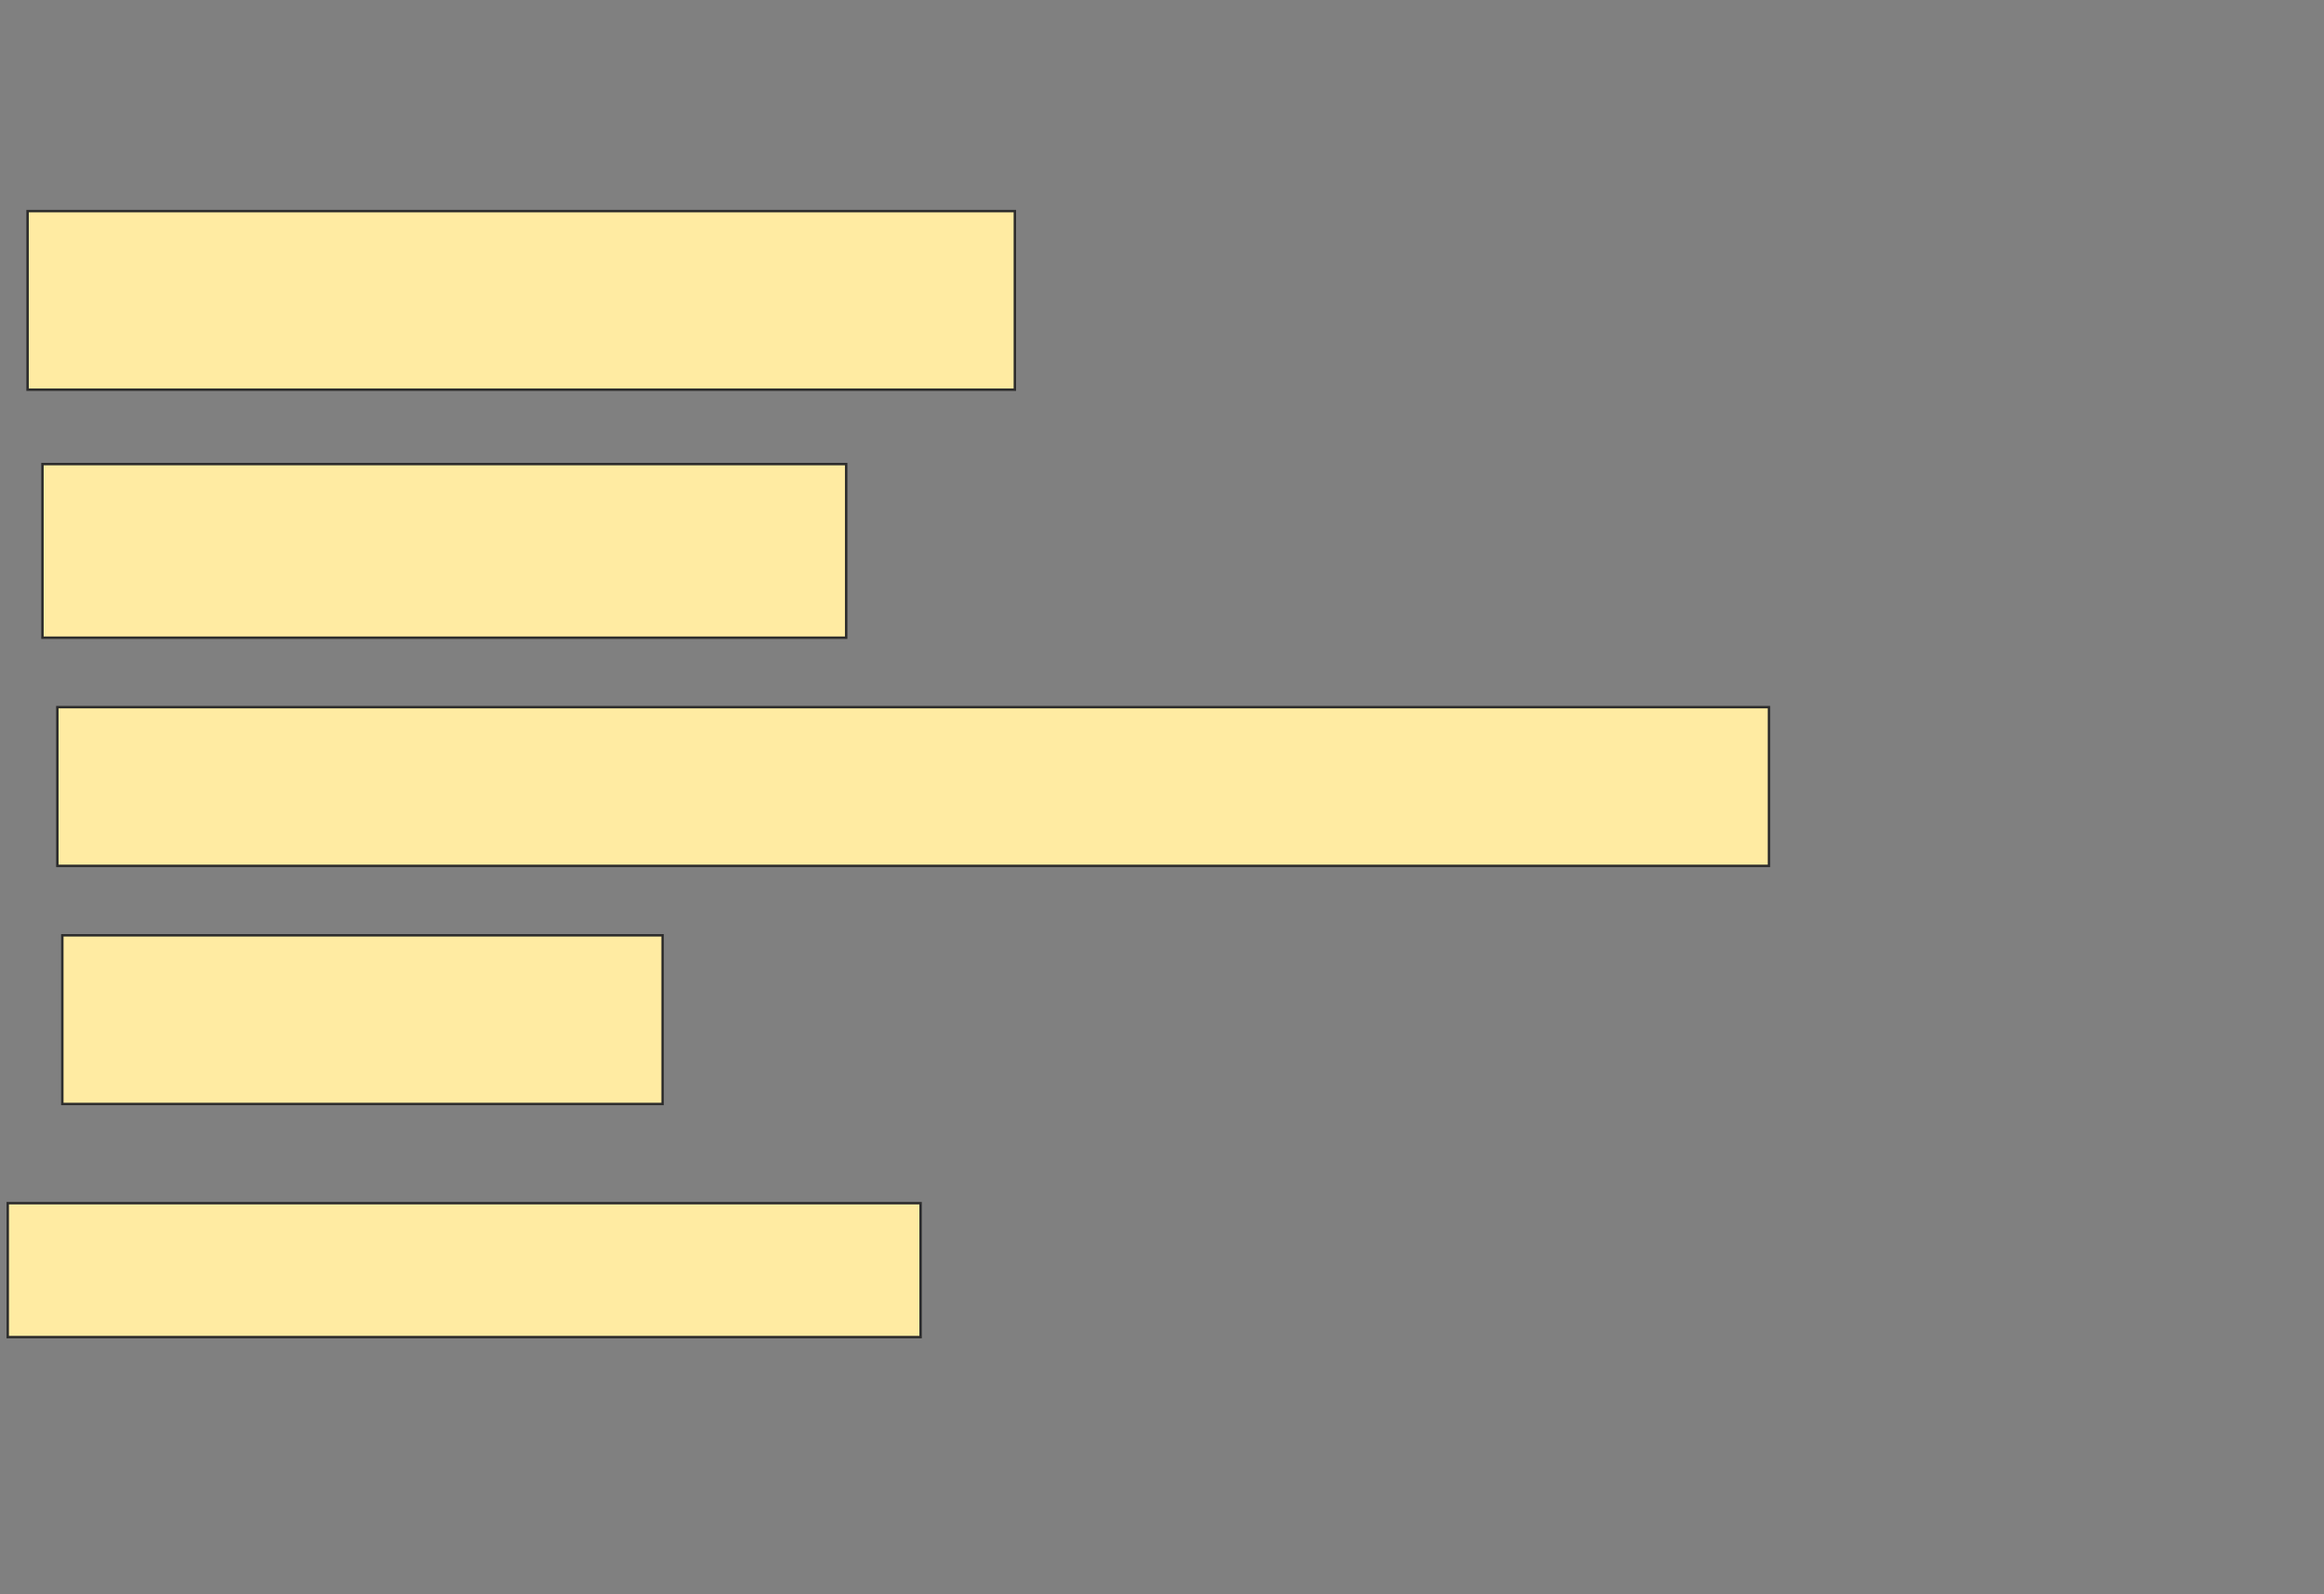<svg xmlns="http://www.w3.org/2000/svg" width="956" height="656">
 <rect width="100%" height="100%" fill="#808080" stroke="none"/>
 <!-- Created with Image Occlusion Enhanced -->
 <g>
  <title>Labels</title>
 </g>
 <g>
  <title>Masks</title>
  <rect id="eb759e75f5164f5eb20980a0b7f11a0d-ao-1" height="73.469" width="406.122" y="86.857" x="11.347" stroke="#2D2D2D" fill="#FFEBA2"/>
  <rect id="eb759e75f5164f5eb20980a0b7f11a0d-ao-2" height="71.429" width="330.612" y="190.939" x="17.469" stroke="#2D2D2D" fill="#FFEBA2"/>
  <rect id="eb759e75f5164f5eb20980a0b7f11a0d-ao-3" height="65.306" width="704.082" y="290.939" x="23.592" stroke="#2D2D2D" fill="#FFEBA2"/>
  <rect id="eb759e75f5164f5eb20980a0b7f11a0d-ao-4" height="69.388" width="246.939" y="384.816" x="25.633" stroke="#2D2D2D" fill="#FFEBA2"/>
  <rect stroke="#2D2D2D" id="eb759e75f5164f5eb20980a0b7f11a0d-ao-5" height="55.102" width="375.51" y="495.02" x="3.184" fill="#FFEBA2"/>
  
 </g>
</svg>